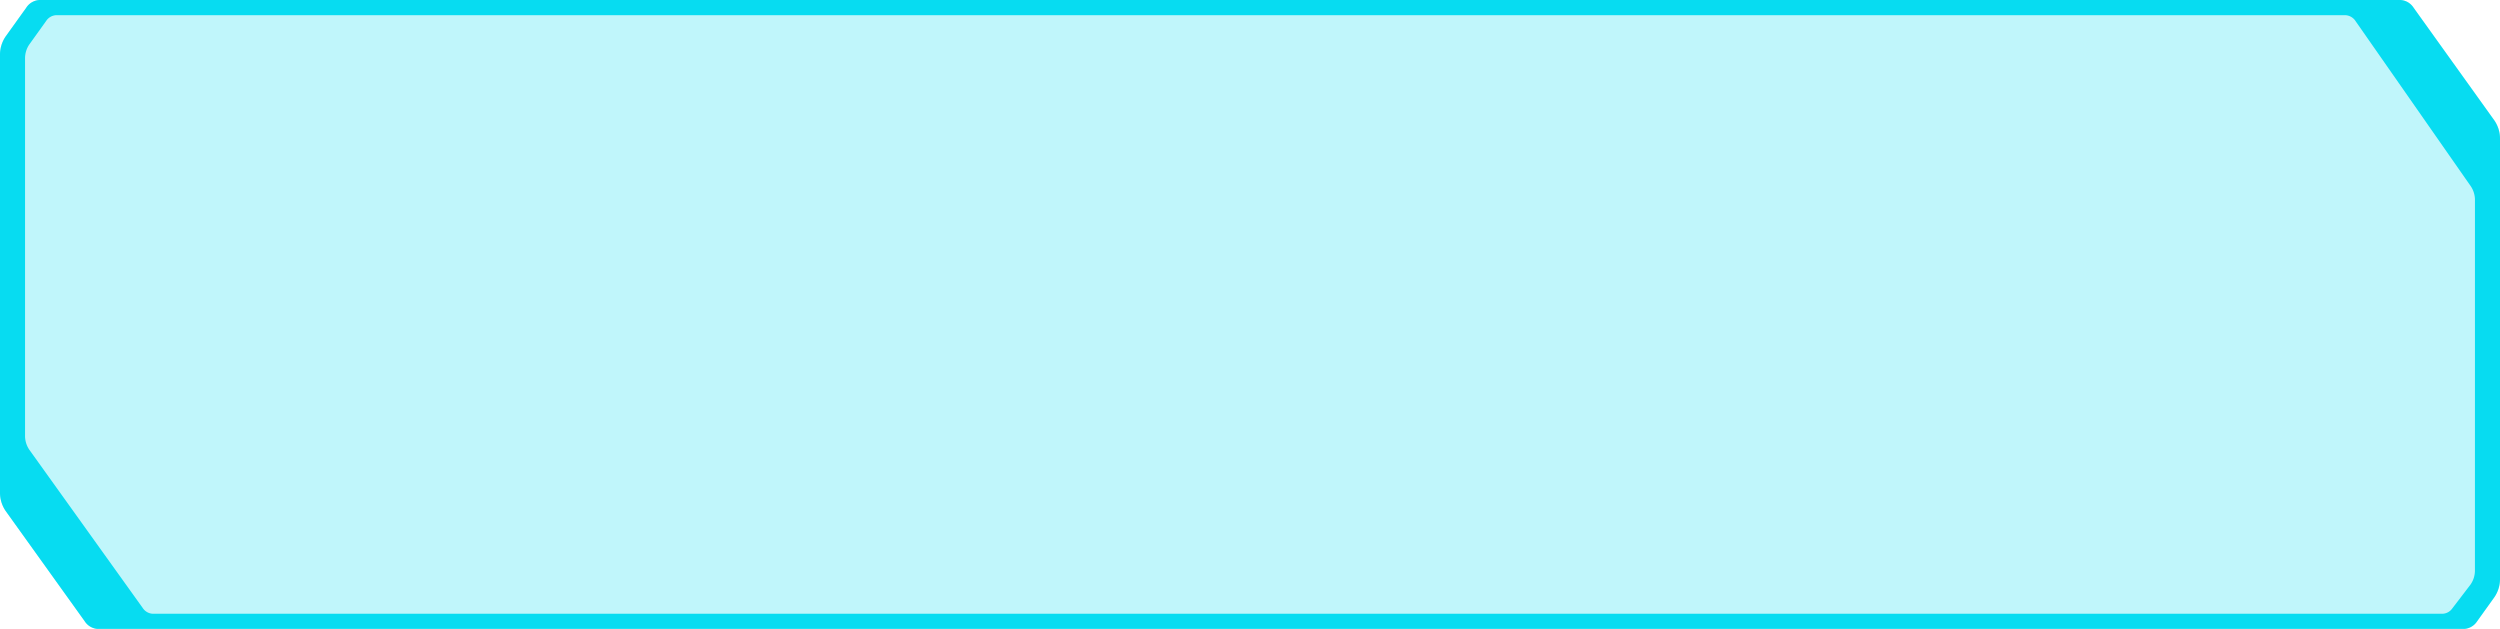 <svg xmlns="http://www.w3.org/2000/svg" width="214.018" height="53.838" viewBox="0 0 214.018 53.838">
  <g id="Group_12436" data-name="Group 12436" transform="translate(-211.76 -855)">
    <path id="Path_49133" data-name="Path 49133" d="M422.677,908.838H220.154a1.431,1.431,0,0,1-1.145-.662l-6.775-9.452a2.782,2.782,0,0,1-.474-1.6V859.733a2.782,2.782,0,0,1,.474-1.6l1.773-2.473a1.434,1.434,0,0,1,1.145-.662H417.238a1.433,1.433,0,0,1,1.145.662l6.92,9.656a2.773,2.773,0,0,1,.475,1.6v37.6a2.773,2.773,0,0,1-.475,1.6l-1.481,2.066A1.431,1.431,0,0,1,422.677,908.838Z" fill="#07dcf1" opacity="0.25"/>
    <path id="Path_49134" data-name="Path 49134" d="M425.3,865.318l-6.92-9.656a1.433,1.433,0,0,0-1.145-.662H215.152a1.434,1.434,0,0,0-1.145.662l-1.773,2.473a2.782,2.782,0,0,0-.474,1.6v37.393a2.782,2.782,0,0,0,.474,1.6l6.775,9.452a1.431,1.431,0,0,0,1.145.662H422.677a1.431,1.431,0,0,0,1.145-.662l1.481-2.066a2.773,2.773,0,0,0,.475-1.6v-37.6A2.773,2.773,0,0,0,425.3,865.318Zm-1.669,38.488a2.089,2.089,0,0,1-.39,1.255l-1.541,2.016a1.074,1.074,0,0,1-.843.465H224.846a1.088,1.088,0,0,1-.871-.5l-9.71-13.548a2.115,2.115,0,0,1-.361-1.217V860.028a2.114,2.114,0,0,1,.361-1.216l1.442-2.012a1.088,1.088,0,0,1,.871-.5H412.539a1.1,1.1,0,0,1,.883.52l9.863,14.134a2.12,2.12,0,0,1,.349,1.2Z" fill="#07dcf1"/>
  </g>
</svg>
